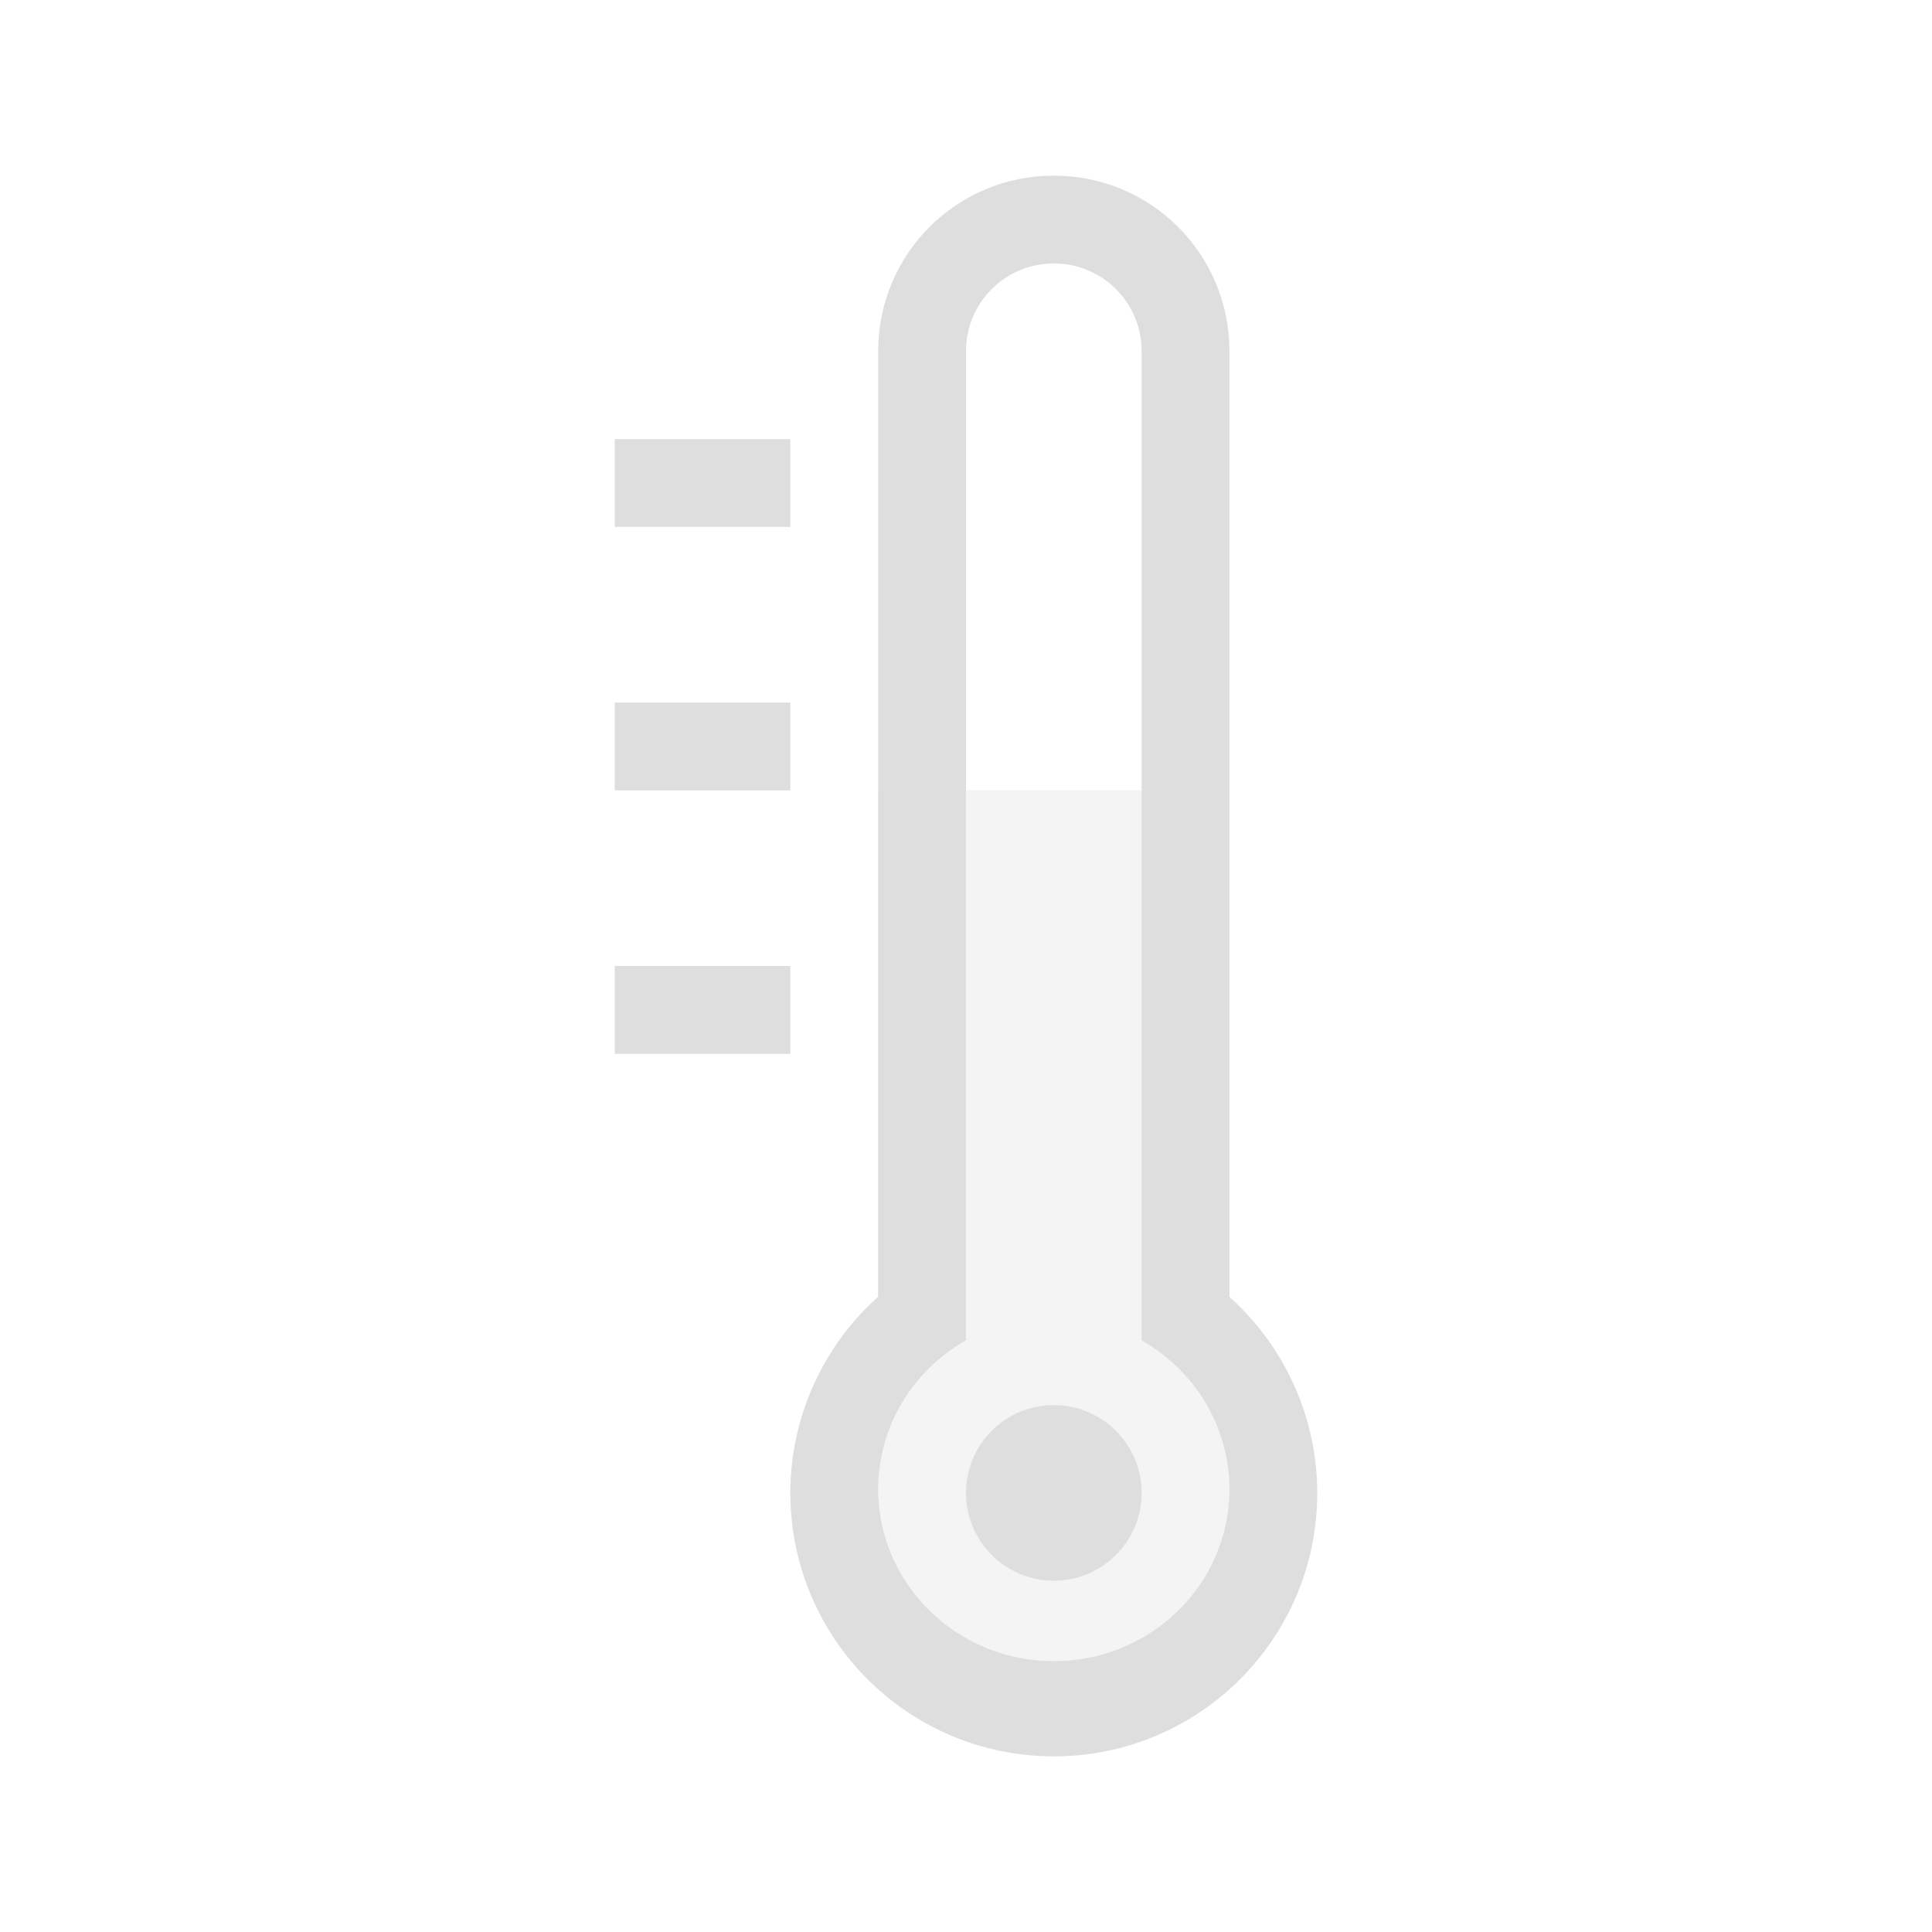 <?xml version="1.0" encoding="UTF-8"?>
<svg viewBox="0 0 22 22" xmlns="http://www.w3.org/2000/svg">
 <style id="current-color-scheme" type="text/css">.ColorScheme-Text {
            color:#dedede;
        }</style>
 <path class="ColorScheme-Text" d="m10 9v10l2 1 2-1v-10z" fill="currentColor" opacity=".35"/>
 <path class="ColorScheme-Text" d="m12 2c-1.108 0-2 0.892-2 2v10.766c-0.636 0.569-1 1.381-1 2.234 0 1.657 1.343 3 3 3s3-1.343 3-3c-1e-3 -0.852-0.365-1.664-1-2.232v-10.768c0-1.108-0.892-2-2-2zm0 1c0.554 0 1 0.446 1 1v11.264c0.619 0.35 1 0.996 1 1.695-7.04e-4 1.081-0.896 1.957-2 1.957s-1.999-0.876-2-1.957c-4.909e-4 -0.7 0.381-1.347 1-1.697v-11.262c0-0.554 0.446-1 1-1zm-5 2v1h2v-1zm0 3v1h2v-1zm0 3v1h2v-1zm5 5c-0.552 0-1 0.448-1 1s0.448 1 1 1 1-0.448 1-1-0.448-1-1-1z" fill="currentColor"/>
</svg>
